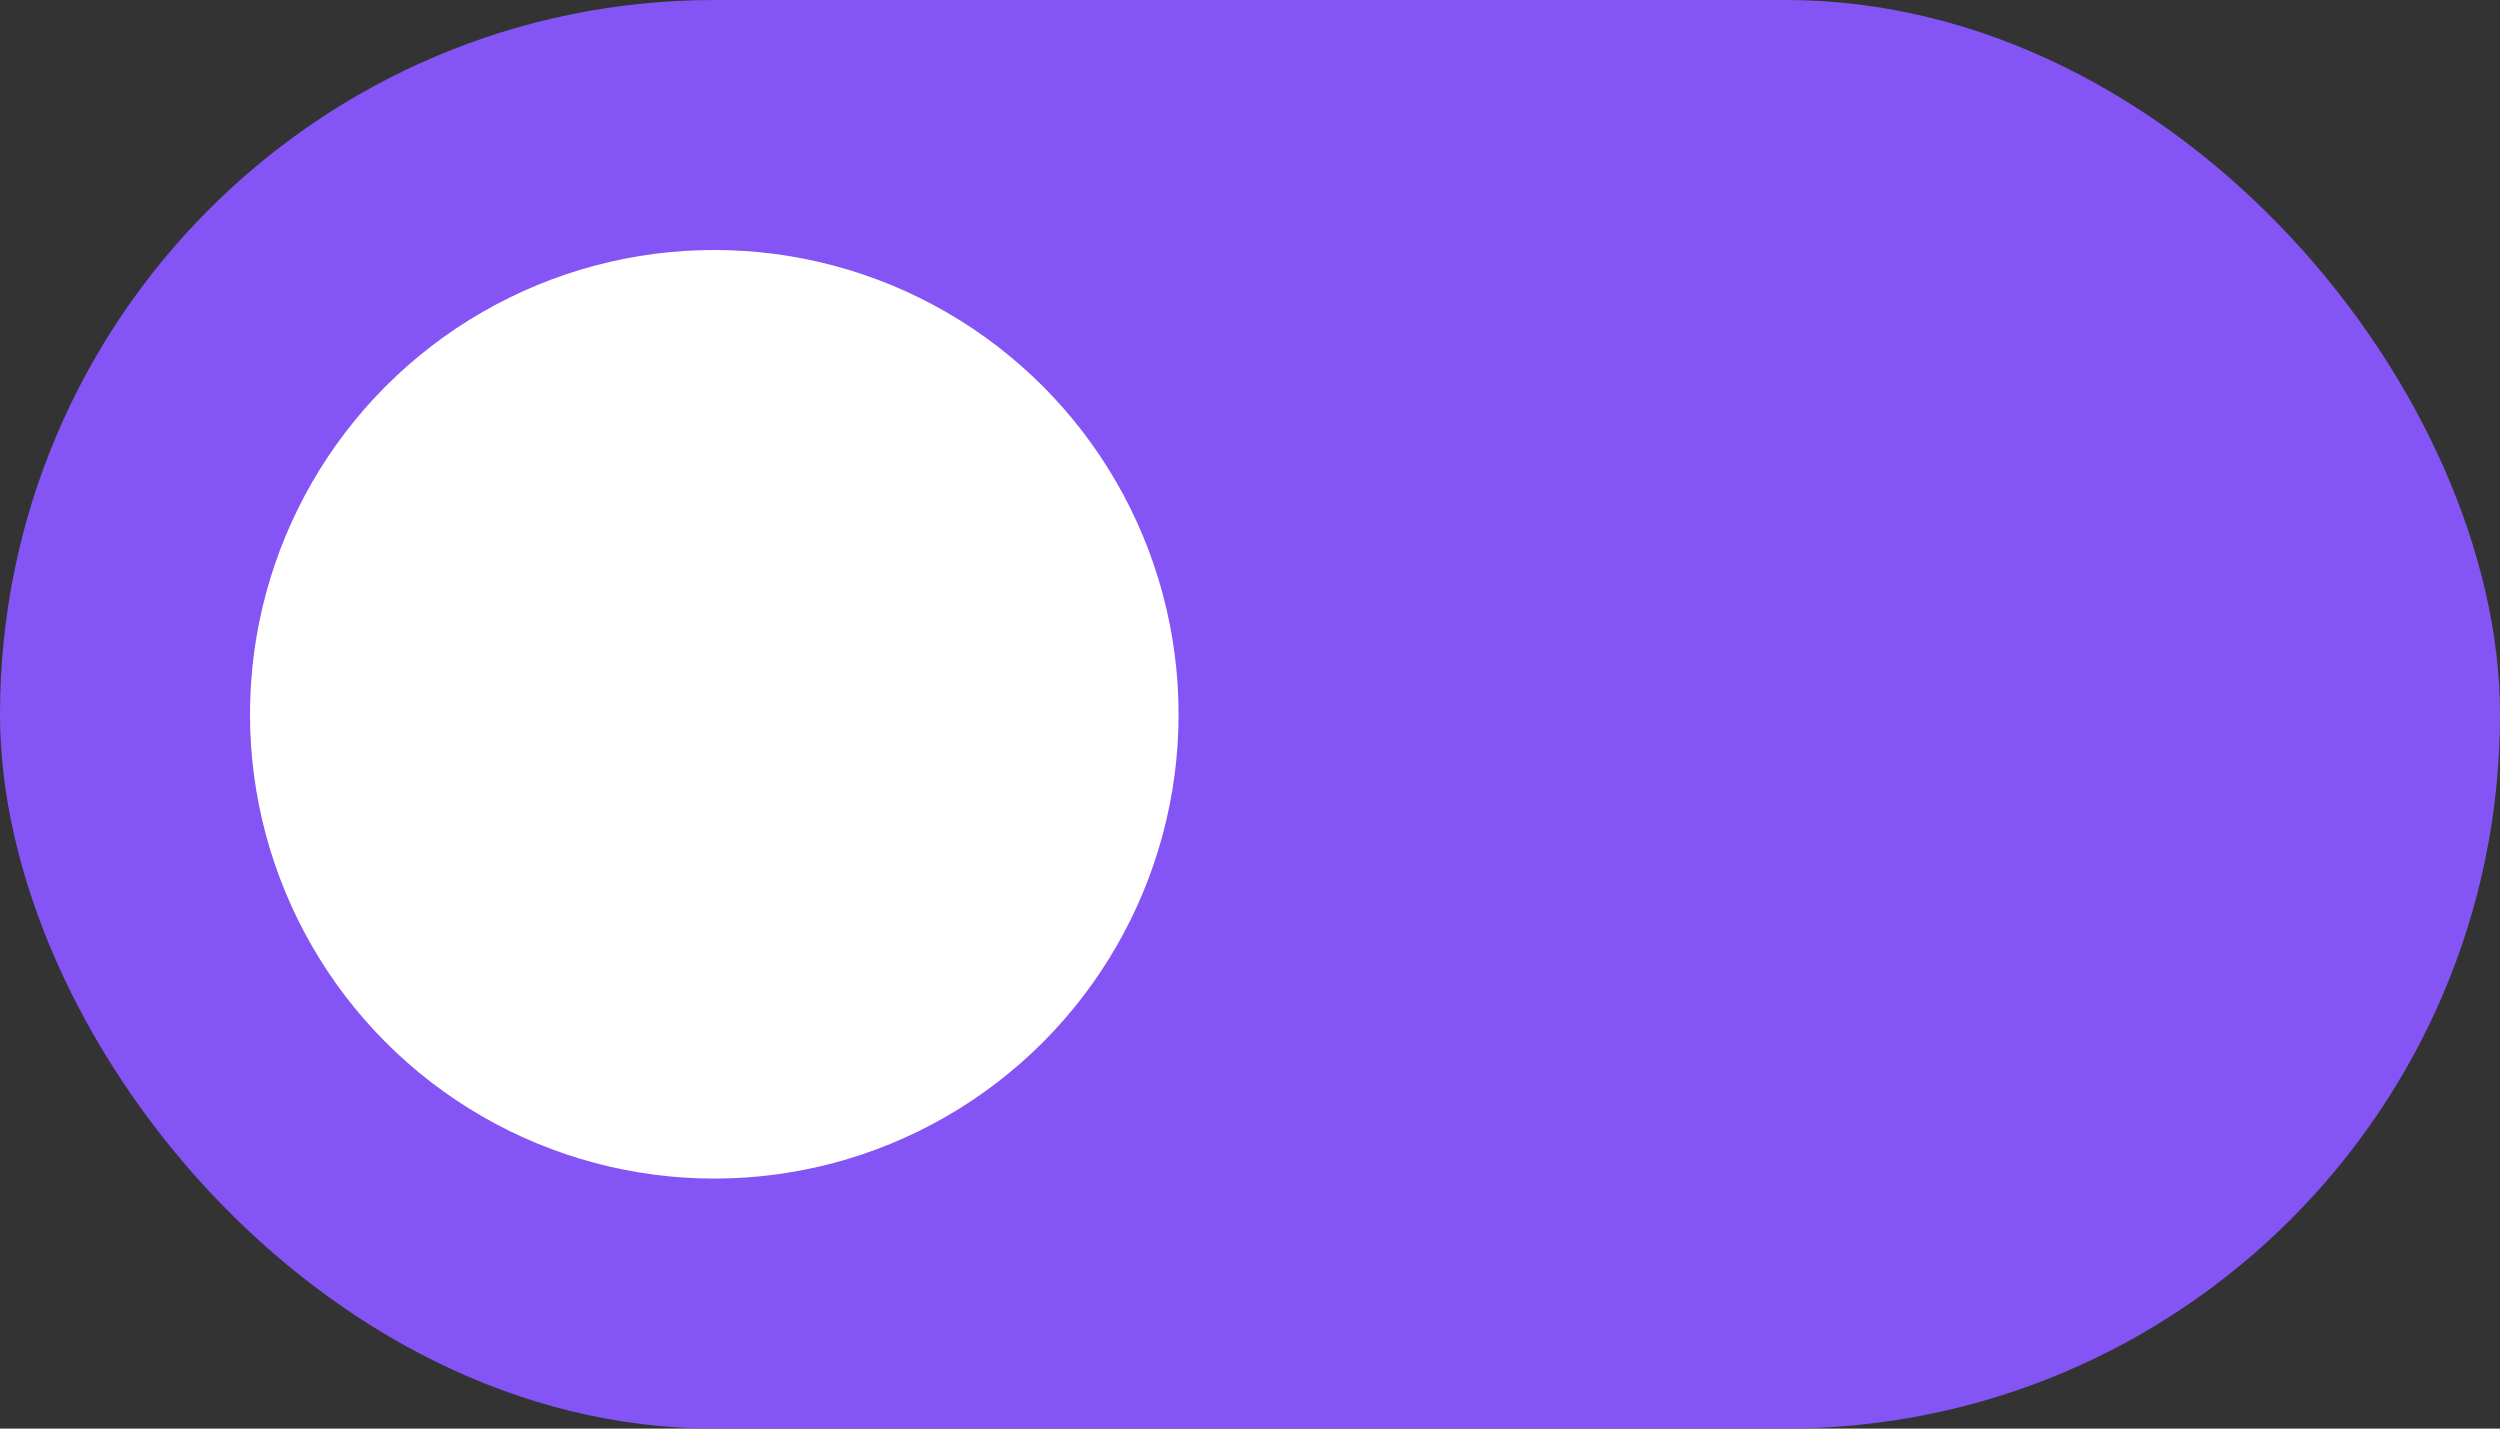 <svg width="70" height="40" viewBox="0 0 70 40" fill="none" xmlns="http://www.w3.org/2000/svg">
<rect x="0" y="0" width="70" height="40" fill="#333333" stroke="none"/>
<rect width="70" height="40" rx="20" fill="#8454F5"/>
<circle cx="20" cy="20" r="13" fill="white"/>
</svg>
